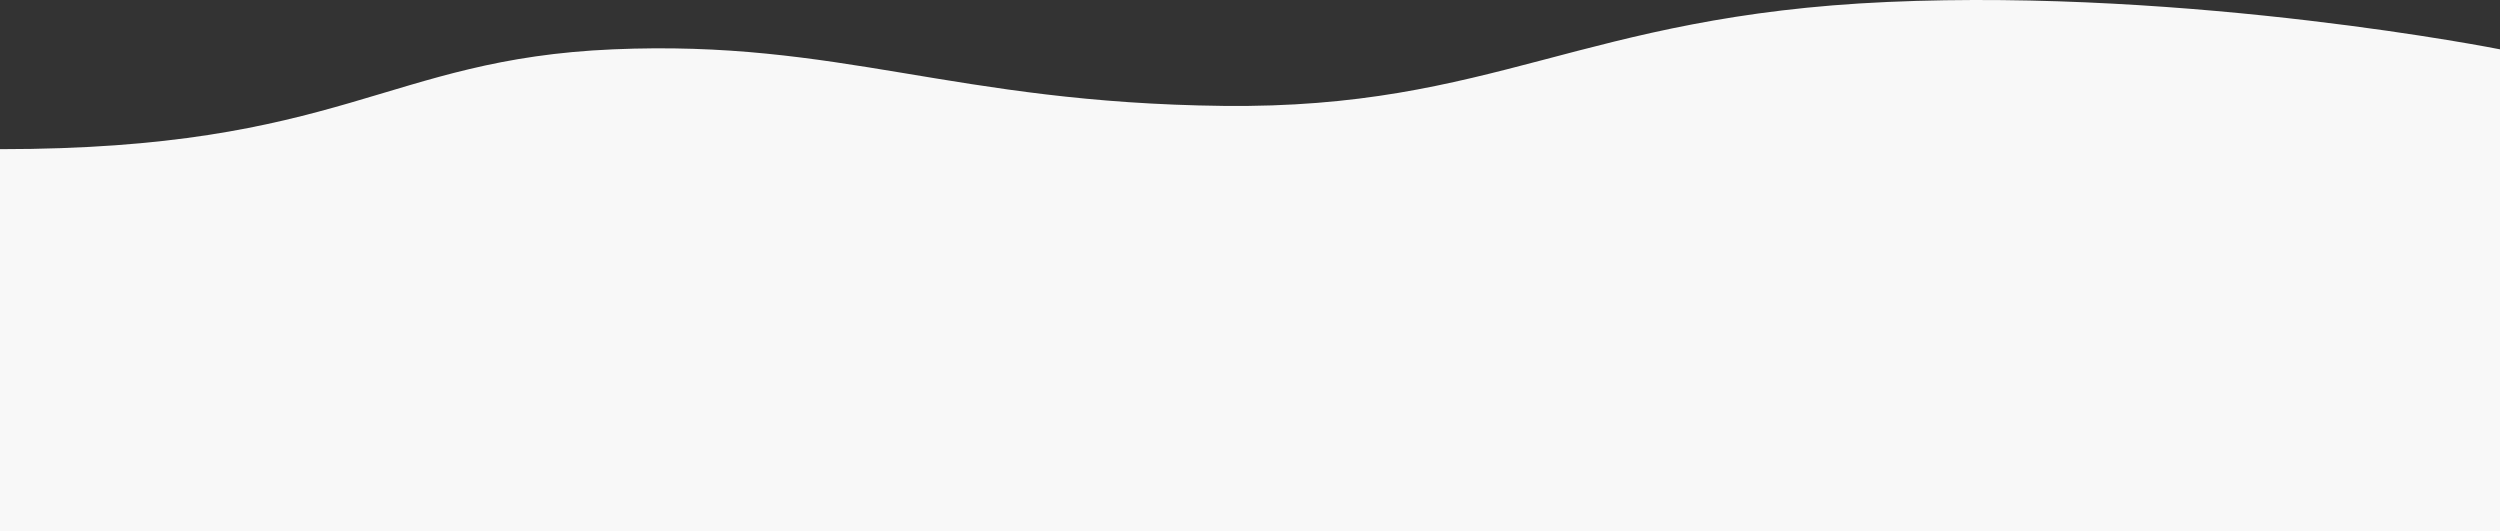 <svg xmlns="http://www.w3.org/2000/svg" xmlns:xlink="http://www.w3.org/1999/xlink" viewBox="0 0 1367.382 290.559"><rect x="0" y="0" width="1367.382" height="290.559" fill="#333333" stroke="none"/><defs><style>.a{fill:url(#a);}</style><linearGradient id="a" x1="0.539" y1="0.5" x2="0.54" y2="-0.538" gradientUnits="objectBoundingBox"><stop offset="0" stop-color="#F8F8F8"/><stop offset="1" stop-color="#F8F8F8"/></linearGradient></defs><path class="a" d="M-13573.9-4318.931c187.576,0,210.887-49.252,335.267-54.6s185.6,29.242,333.857,30.938,195.477-49.436,363.259-56.849,335,25.91,335,25.91v263.573H-13573.9Z" transform="translate(13573.899 4400.517)"/></svg>
